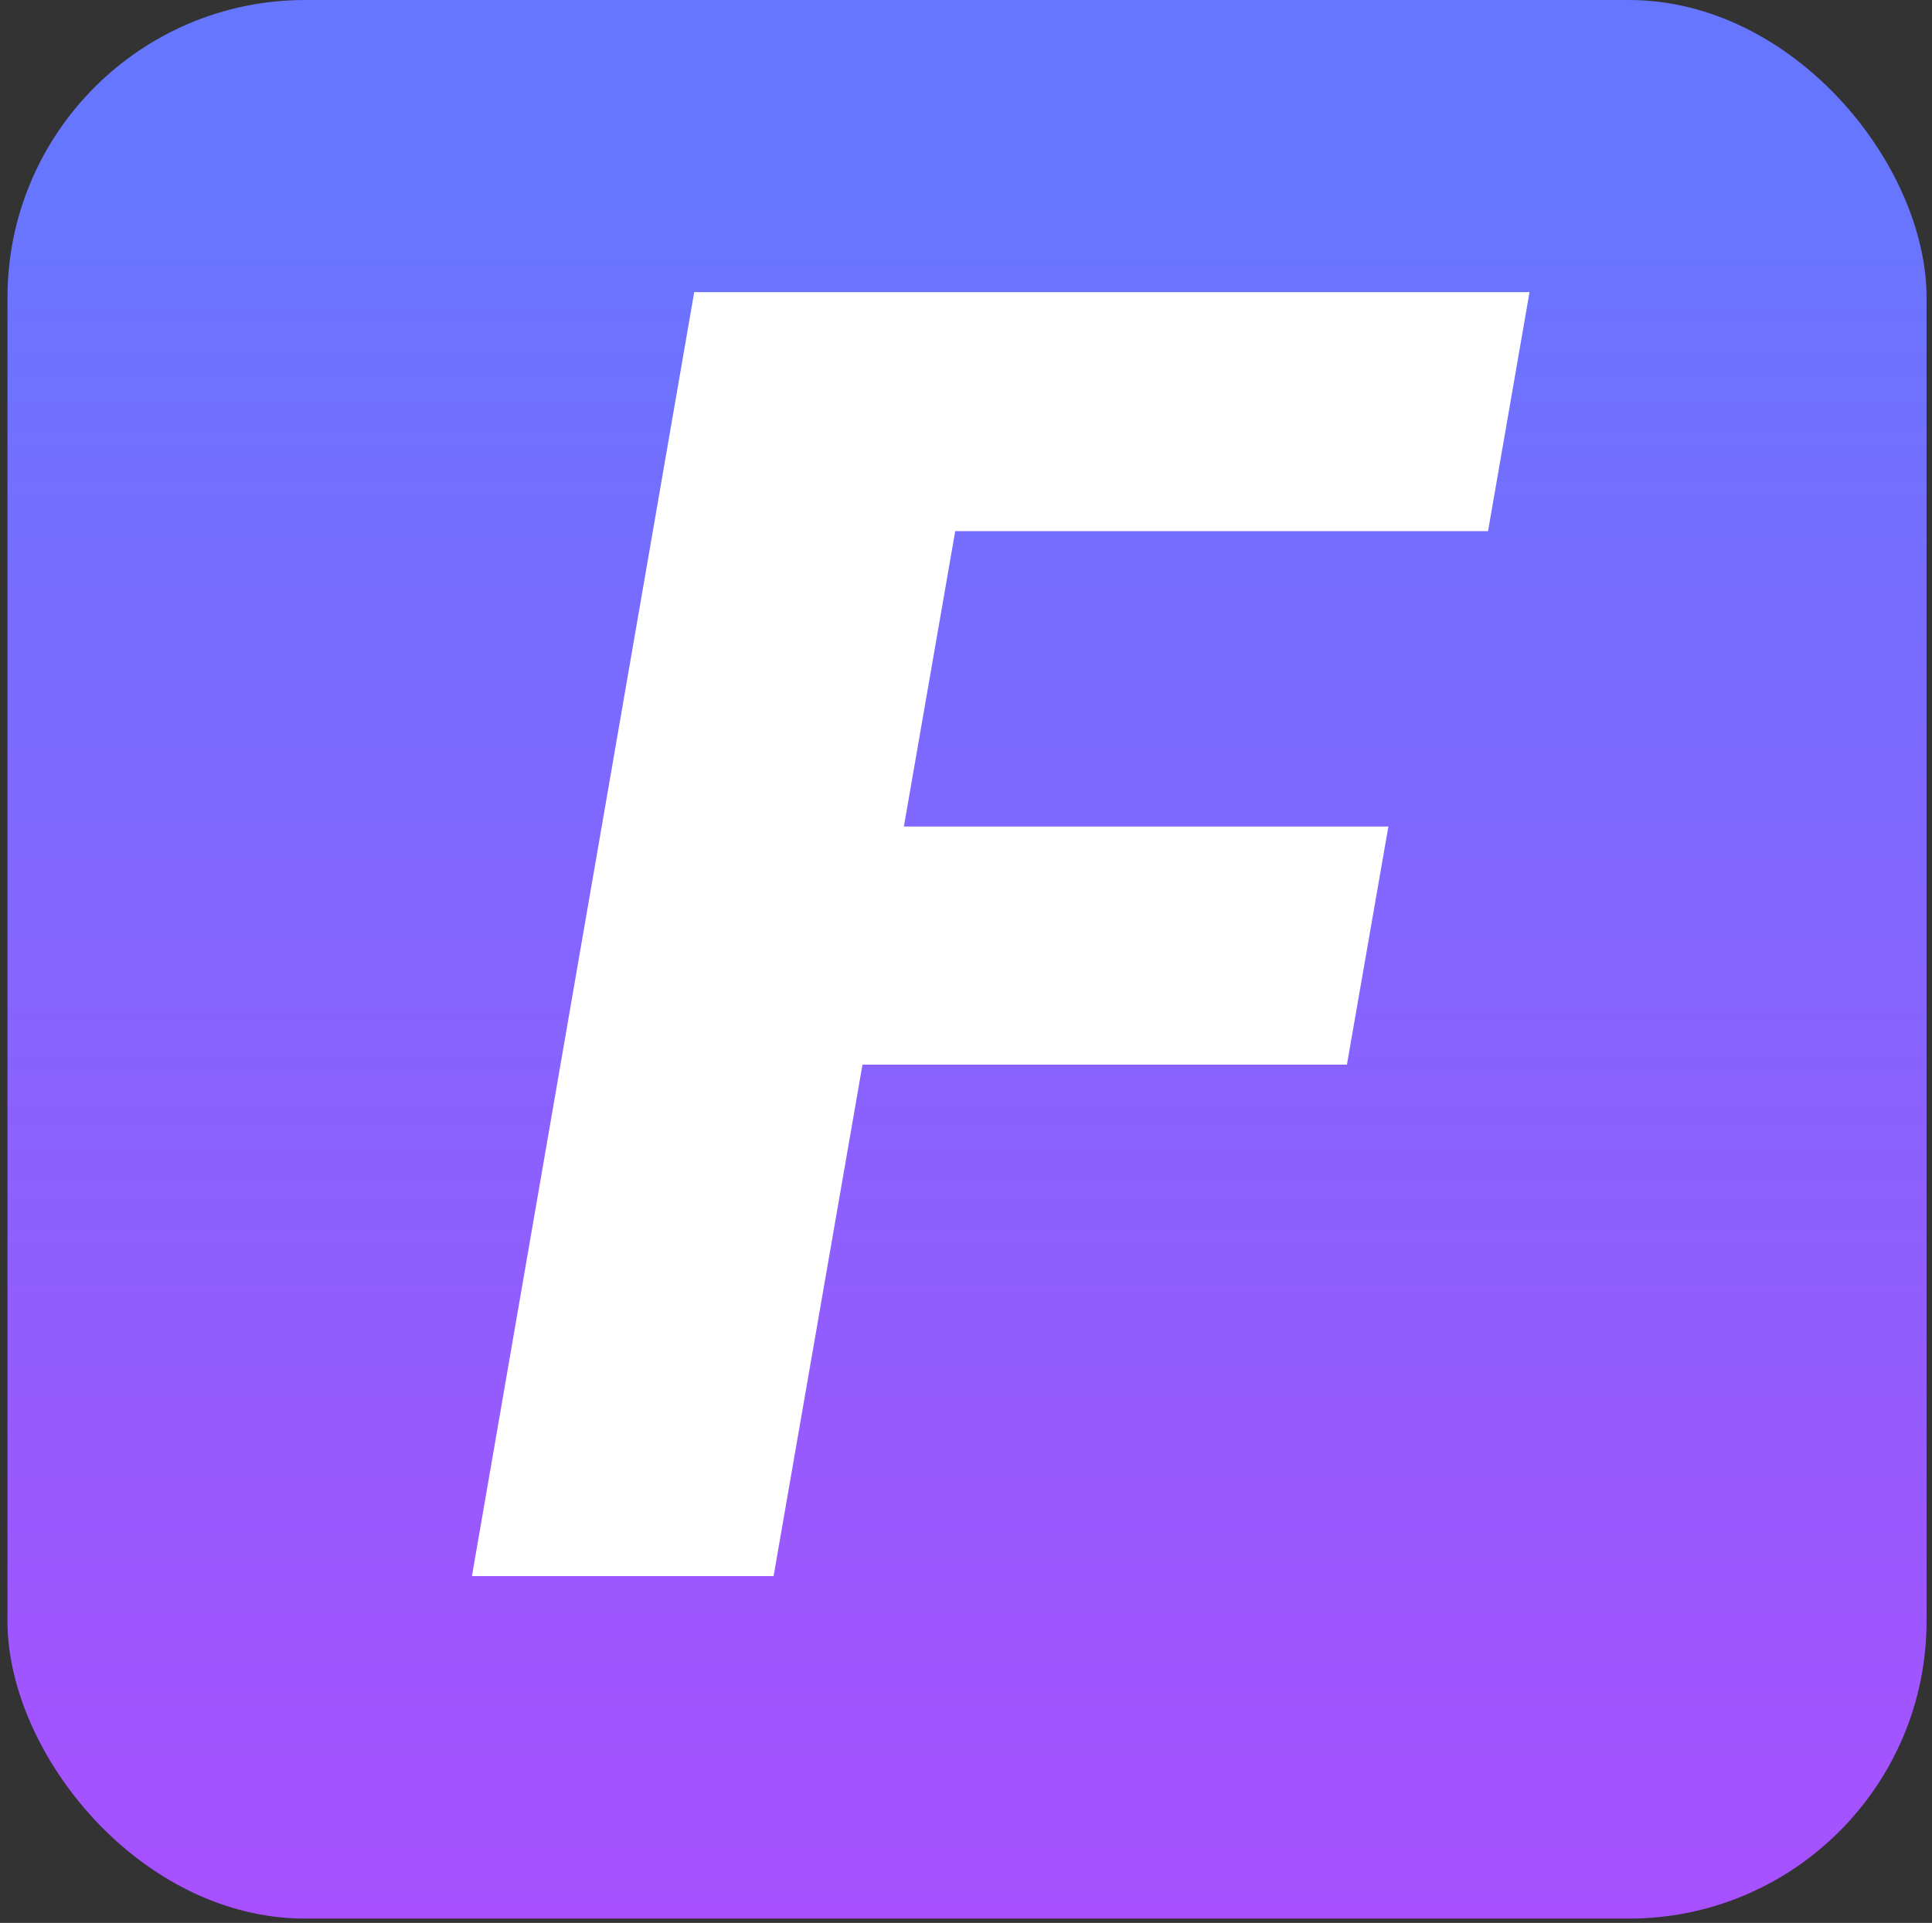 <svg width="224" height="223" viewBox="0 0 224 223" fill="none" xmlns="http://www.w3.org/2000/svg">
<rect x="0" y="0" width="224" height="223" fill="#333333" stroke="none"/>
<g clip-path="url(#clip0_3939_24130)">
<rect x="0.867" width="222.503" height="222.503" rx="34.515" fill="url(#paint0_linear_3939_24130)"/>
<path d="M115.566 33.883L89.692 182.783H54.717L80.488 33.883H115.566ZM160.972 95.857L156.165 123.469H89.897L94.703 95.857H160.972ZM177.335 33.883L172.528 61.597H100.532L105.441 33.883H177.335Z" fill="white"/>
</g>
<defs>
<linearGradient id="paint0_linear_3939_24130" x1="112.119" y1="0" x2="112.119" y2="222.503" gradientUnits="userSpaceOnUse">
<stop offset="0.076" stop-color="#6676FF"/>
<stop offset="1" stop-color="#A850FF"/>
</linearGradient>
<clipPath id="clip0_3939_24130">
<rect x="0.867" width="222.503" height="222.503" rx="34.515" fill="white"/>
</clipPath>
</defs>
</svg>

